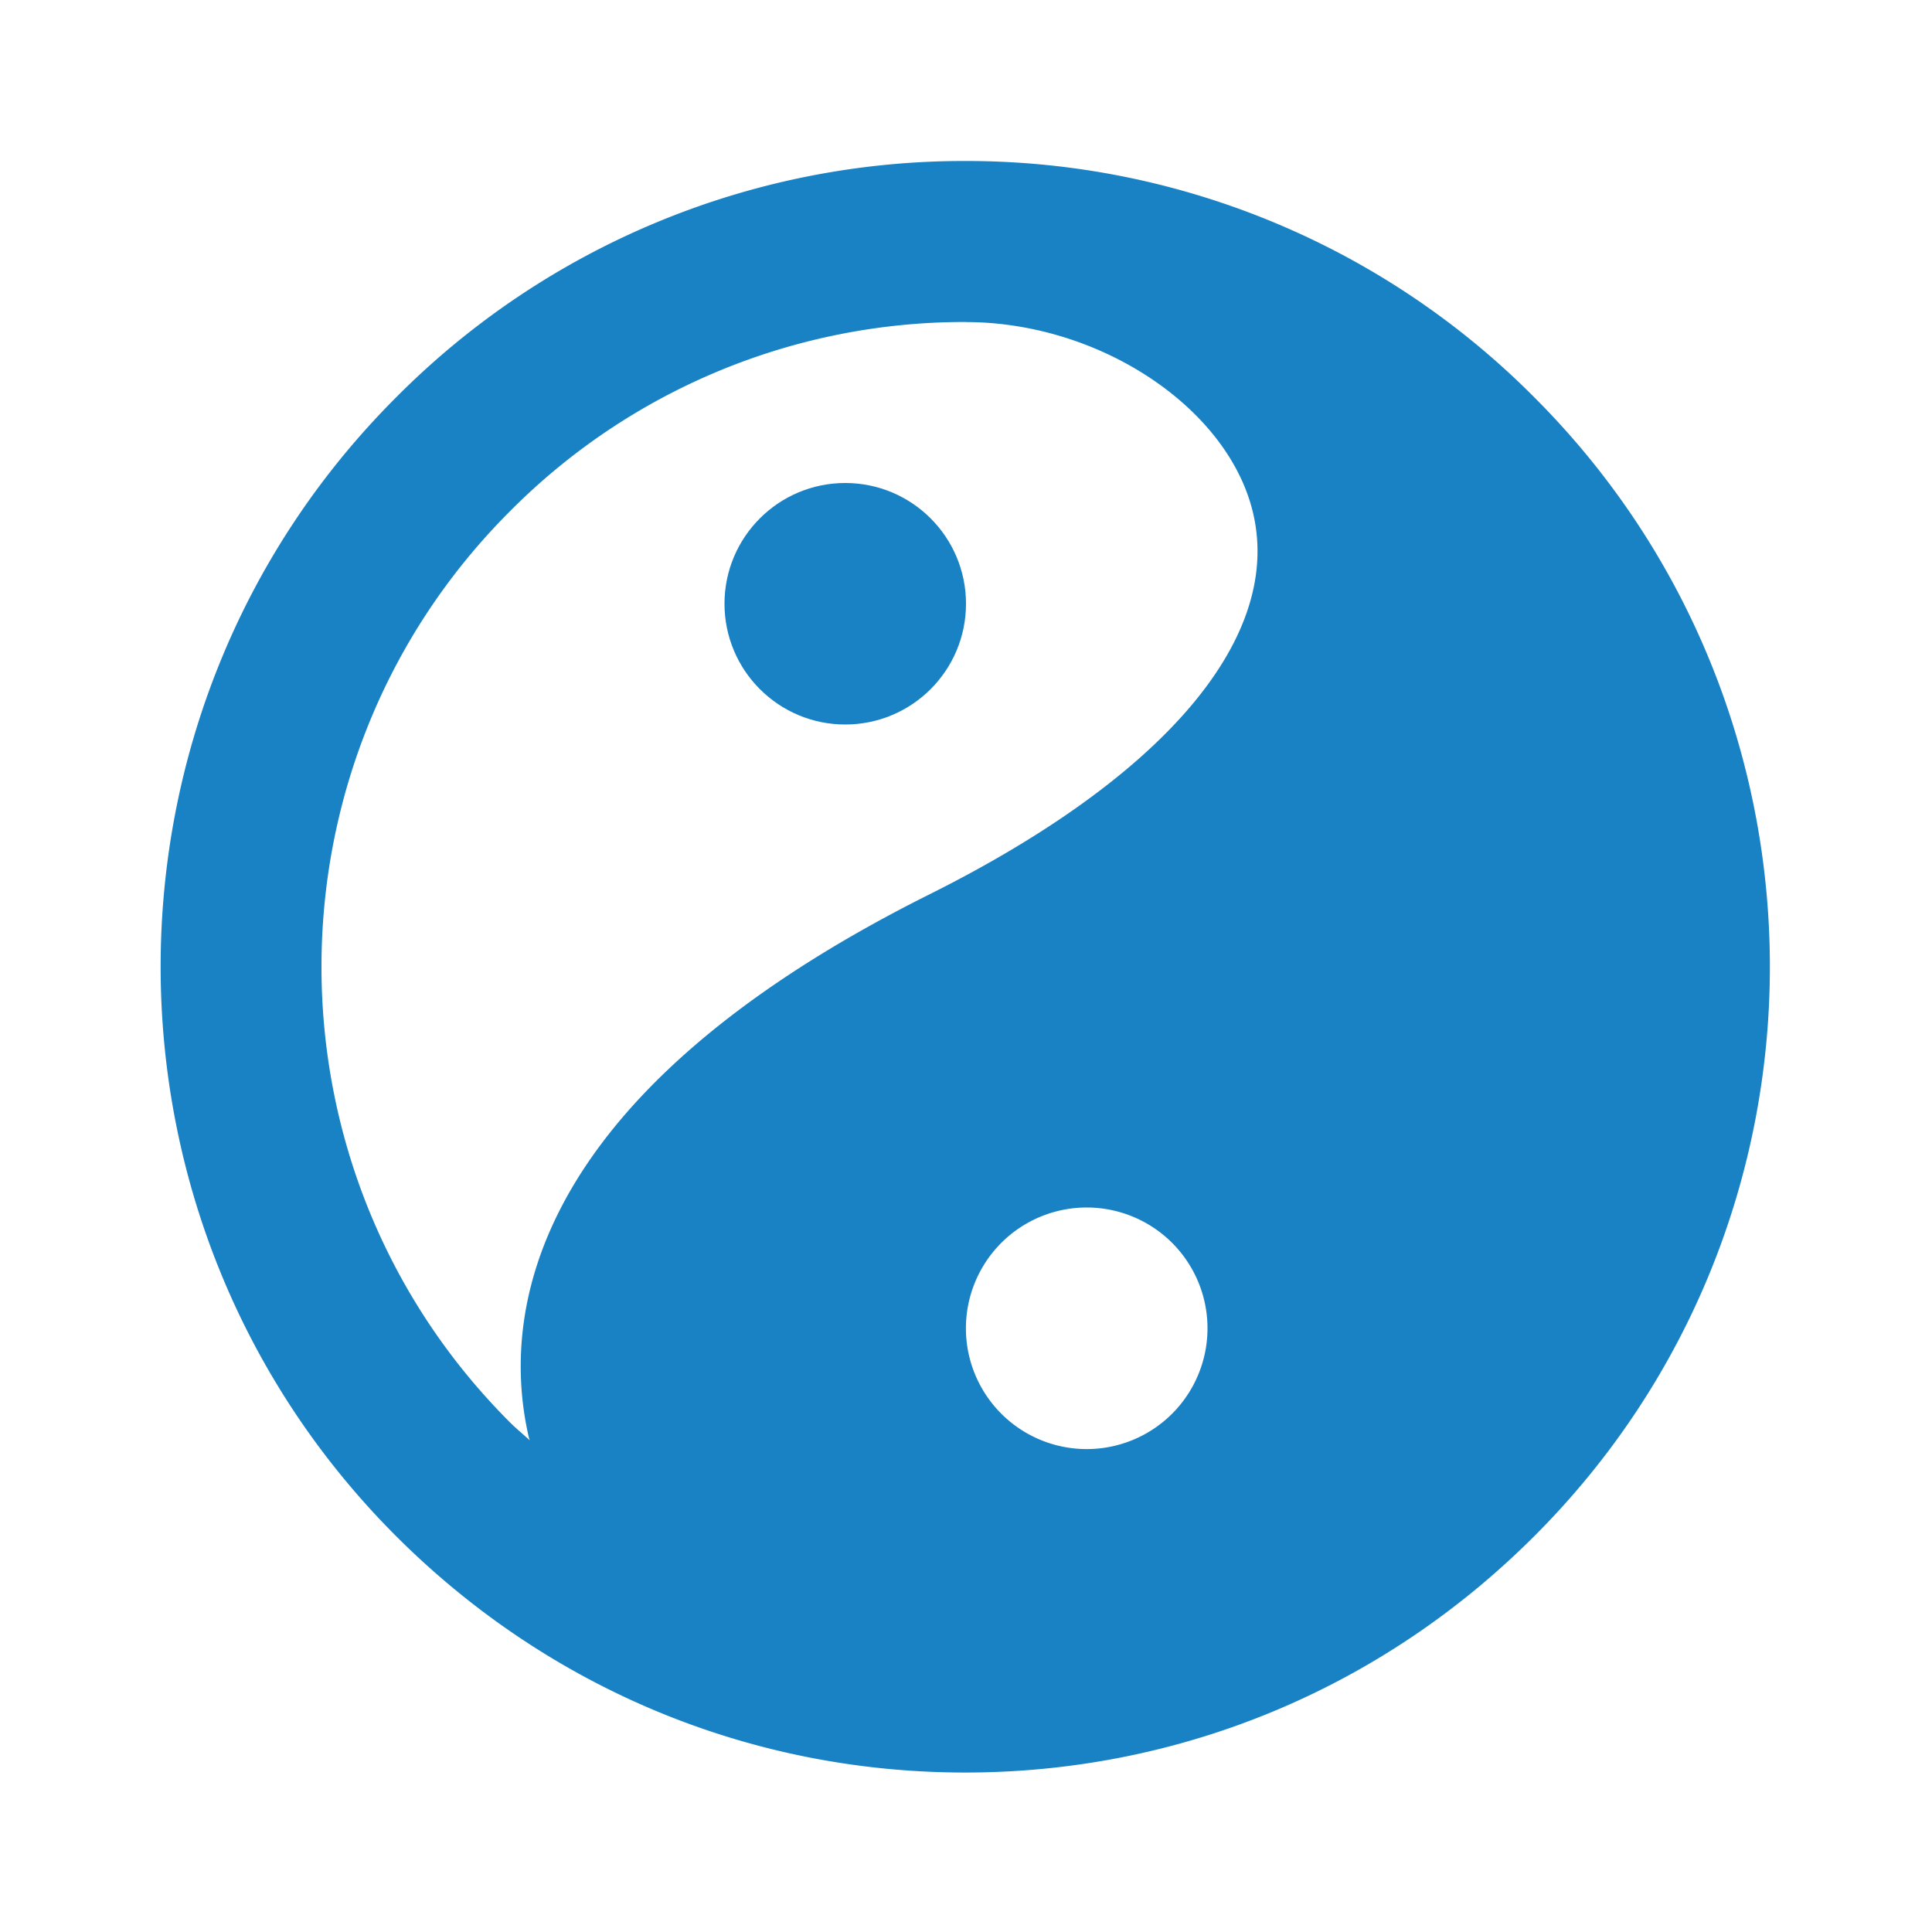 <svg xmlns='http://www.w3.org/2000/svg'  viewBox='0 0 24 24' fill='#1982c4' width='240' height='240'><path d="M19.062 4.938A9.942 9.942 0 0 0 12.016 2h-.026a9.94 9.94 0 0 0-7.071 2.938c-3.898 3.898-3.898 10.243 0 14.143 1.895 1.895 4.405 2.938 7.071 2.938s5.177-1.043 7.071-2.938c3.9-3.899 3.9-10.243.001-14.143zM13.5 15a1.5 1.5 0 1 1-.001 3.001A1.5 1.5 0 0 1 13.5 15zM6.333 6.353A7.953 7.953 0 0 1 11.99 4l.026.001c1.652.008 3.242 1.066 3.55 2.371.366 1.552-1.098 3.278-4.018 4.737-5.113 2.555-5.312 5.333-4.975 6.762l.008.021c-.082-.075-.169-.146-.249-.226-3.118-3.119-3.118-8.194.001-11.313z"></path><circle cx="10.5" cy="7.5" r="1.5"></circle></svg>